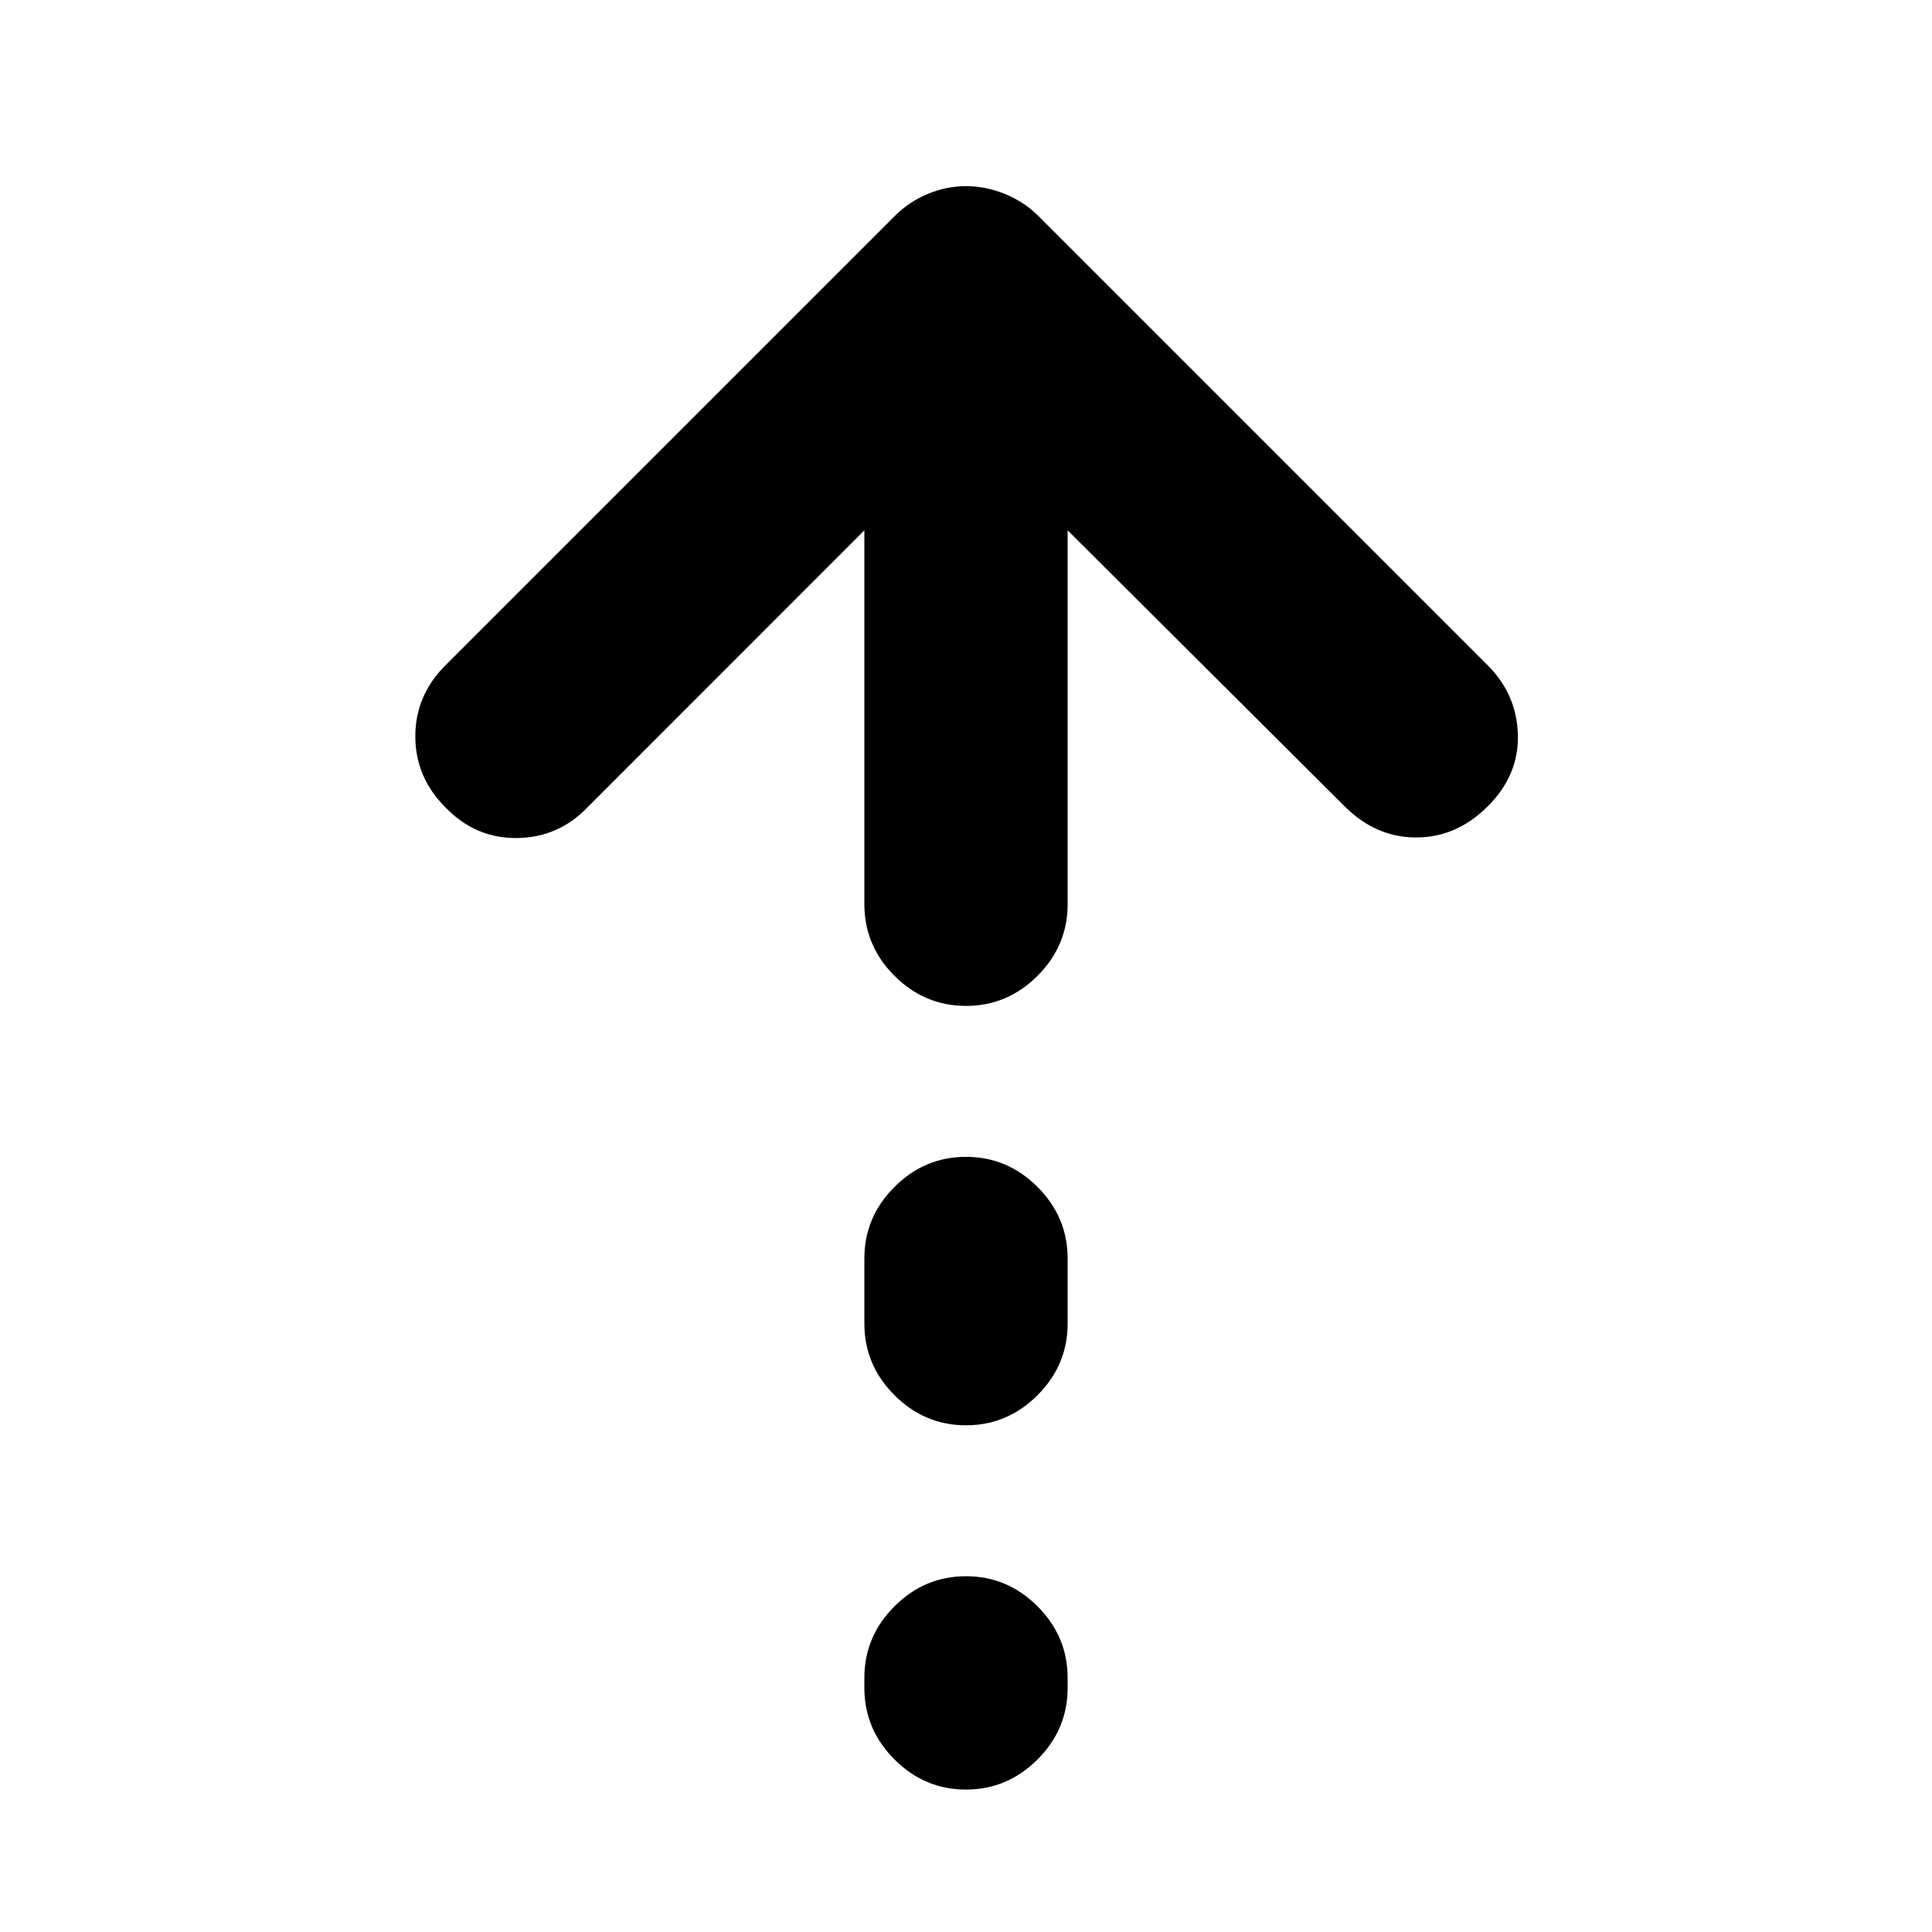<svg xmlns="http://www.w3.org/2000/svg" height="24" viewBox="0 -960 960 960" width="24"><path d="M480-460.17q-20.59 0-35.54-14.96-14.96-14.96-14.96-35.55v-185.8L291.91-558.83q-14.45 15.03-35.07 15.24-20.62.22-35.51-15.24-14.96-14.95-14.96-35.29t14.96-35.29l223.13-223.13q7.19-7.2 16.49-11.08 9.29-3.88 19.05-3.88 9.76 0 19.34 3.88 9.57 3.88 16.77 11.08l223.13 223.13q14.46 14.45 14.99 34.54.53 20.09-14.99 35.54-15.46 15.46-35.54 15.46-20.09 0-35.55-15.46L530.5-696.48v185.8q0 20.59-14.96 35.55-14.95 14.96-35.54 14.96Zm0 208.39q-20.59 0-35.54-14.96-14.96-14.96-14.96-35.54v-32.39q0-20.59 14.96-35.55 14.95-14.95 35.54-14.95t35.54 14.95q14.96 14.96 14.96 35.55v32.39q0 20.58-14.96 35.54-14.95 14.96-35.54 14.96Zm0 181q-20.59 0-35.54-14.96-14.96-14.96-14.96-35.54v-5q0-20.59 14.96-35.55 14.95-14.95 35.54-14.95t35.54 14.95q14.96 14.96 14.96 35.55v5q0 20.58-14.96 35.54Q500.59-70.78 480-70.78Z"/></svg>